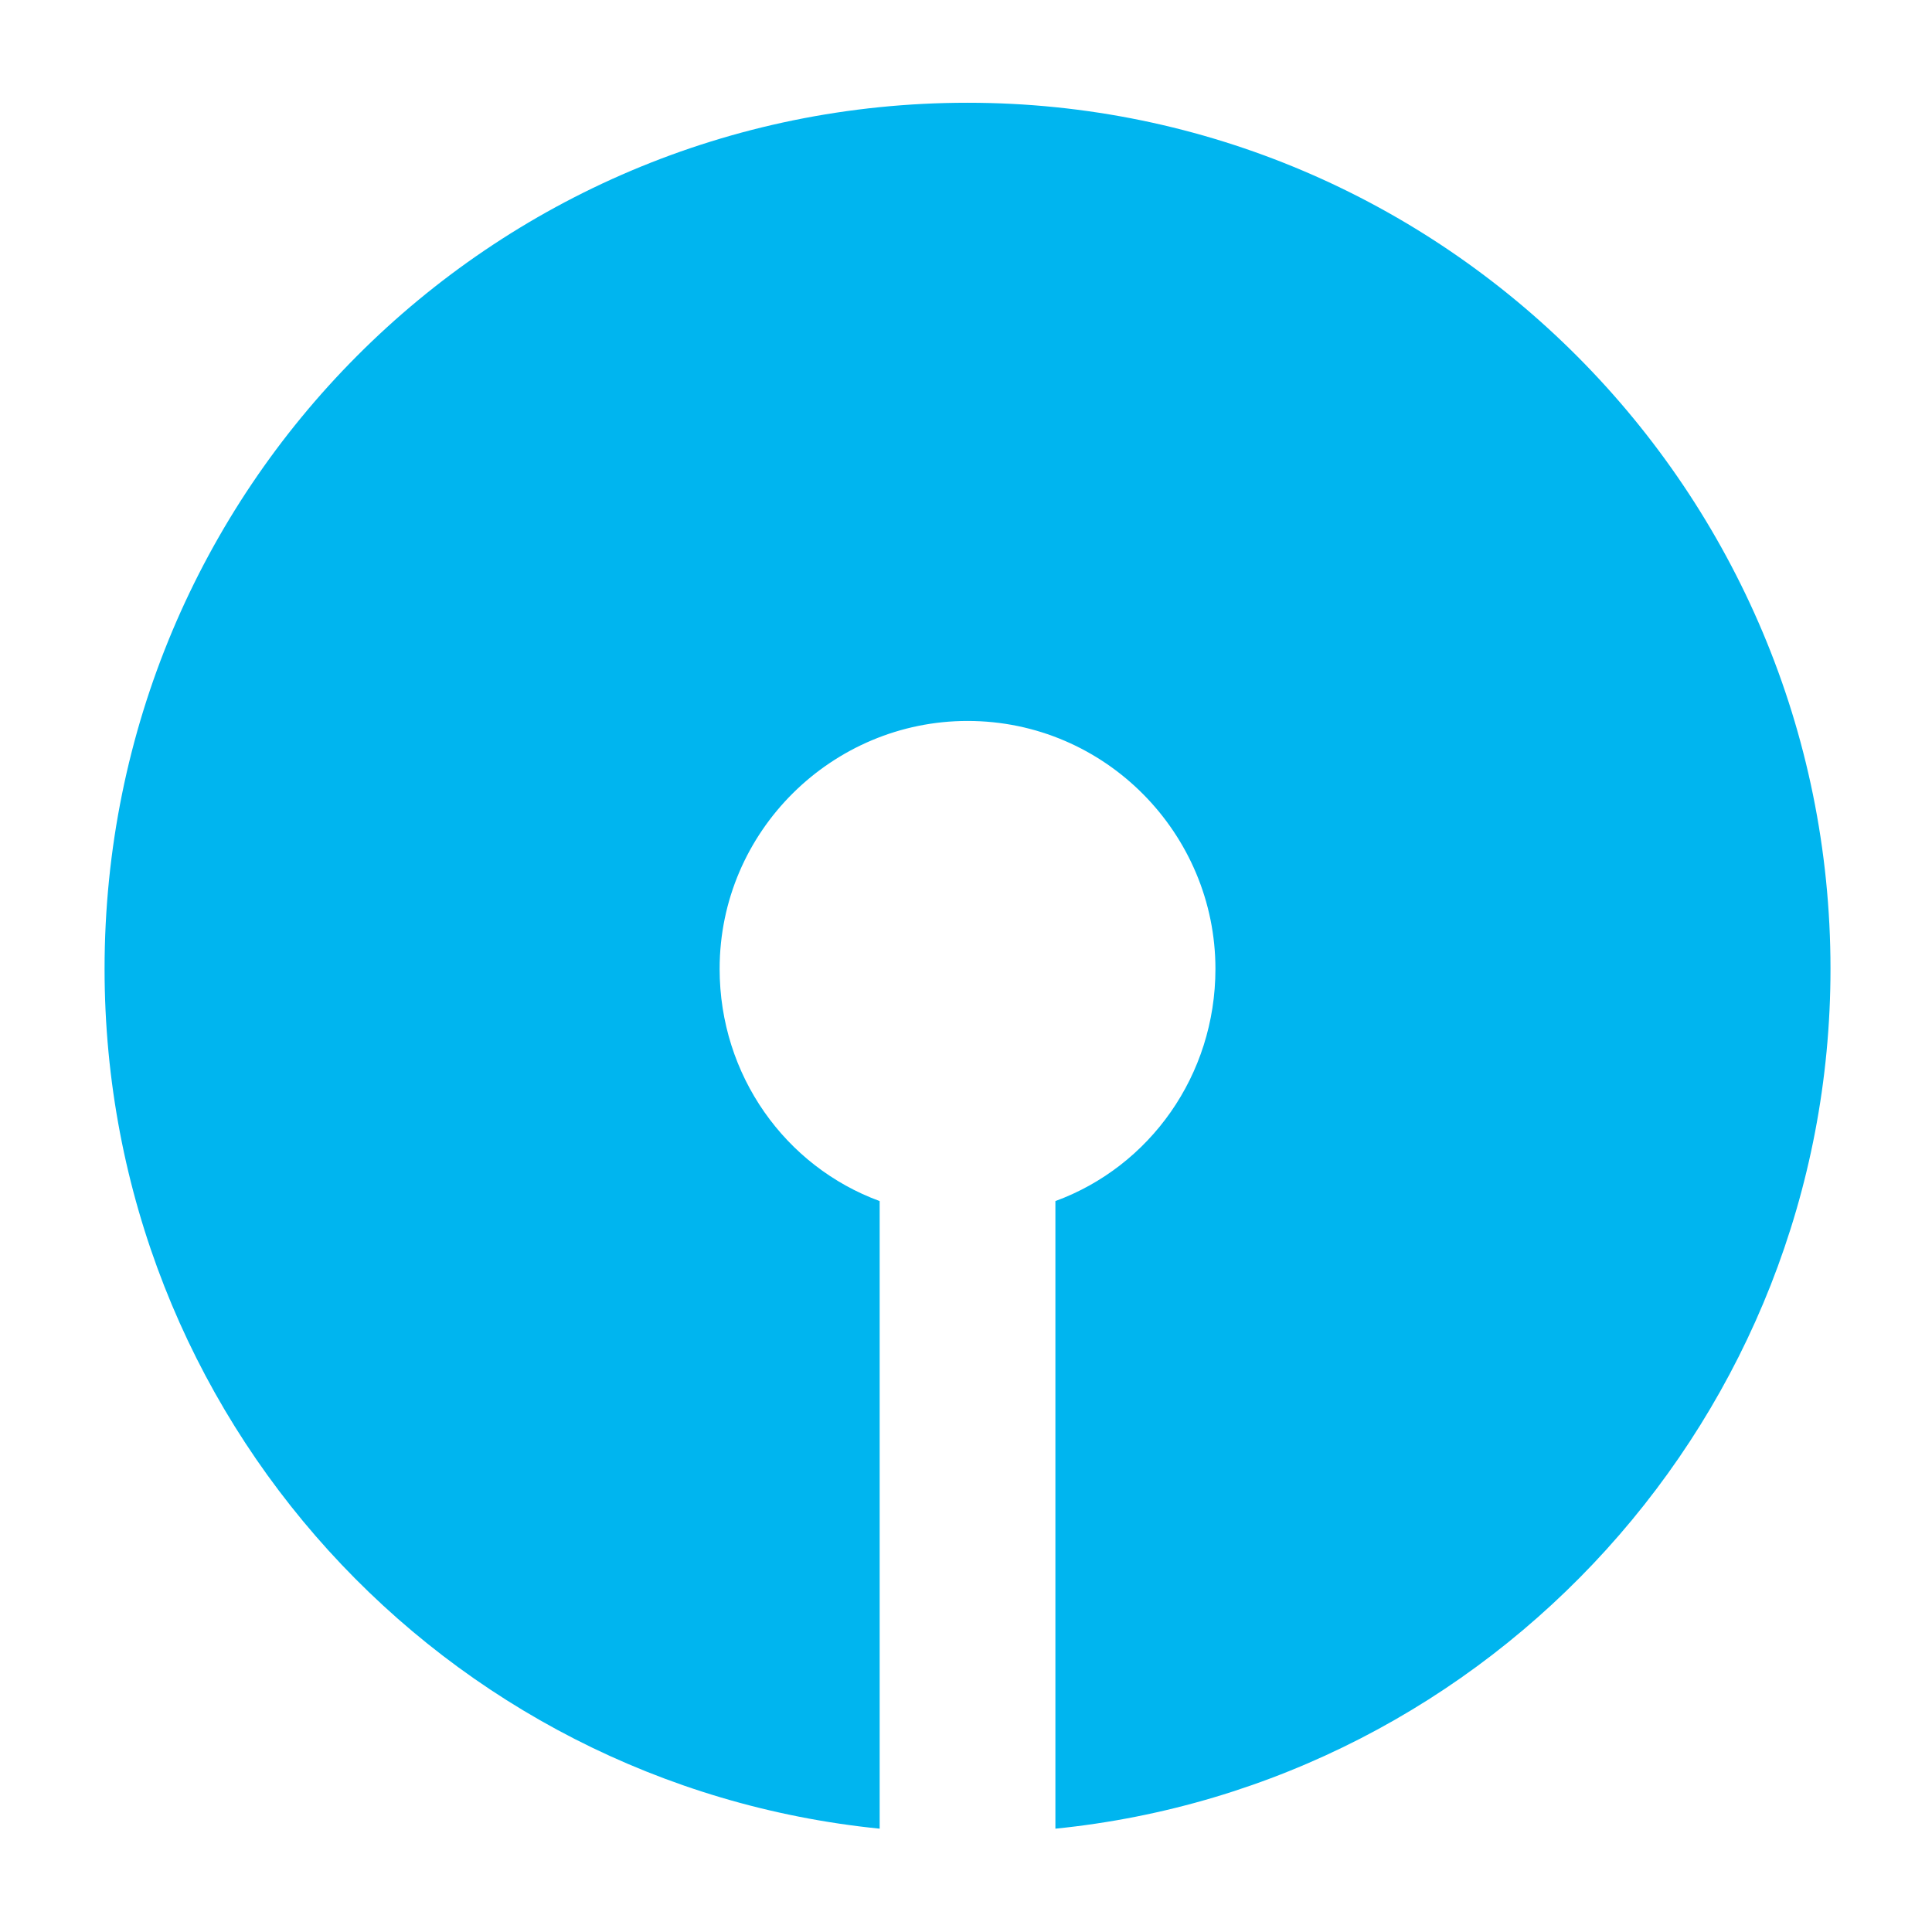 <svg width="150" height="150" viewBox="0 0 150 150" fill="none" xmlns="http://www.w3.org/2000/svg">
<g clip-path="url(#clip0_2_2123)">
<path d="M75.119 7.978C38.086 7.978 8.119 37.945 8.119 75.222C8.119 110.062 34.432 138.567 68.297 141.978V93.251C60.988 90.571 55.872 83.505 55.872 75.222C55.872 64.502 64.643 55.974 75.119 55.974C85.839 55.974 94.366 64.745 94.366 75.222C94.366 83.505 89.25 90.571 81.941 93.251V141.978C115.806 138.567 142.119 109.818 142.119 75.222C142.119 38.189 112.152 7.978 75.119 7.978Z" fill="#00B5EF"/>
</g>
<defs>
<clipPath id="clip0_2_2123">
<rect width="150" height="150" fill="white" transform="translate(0)"/>
</clipPath>
</defs>
</svg>
